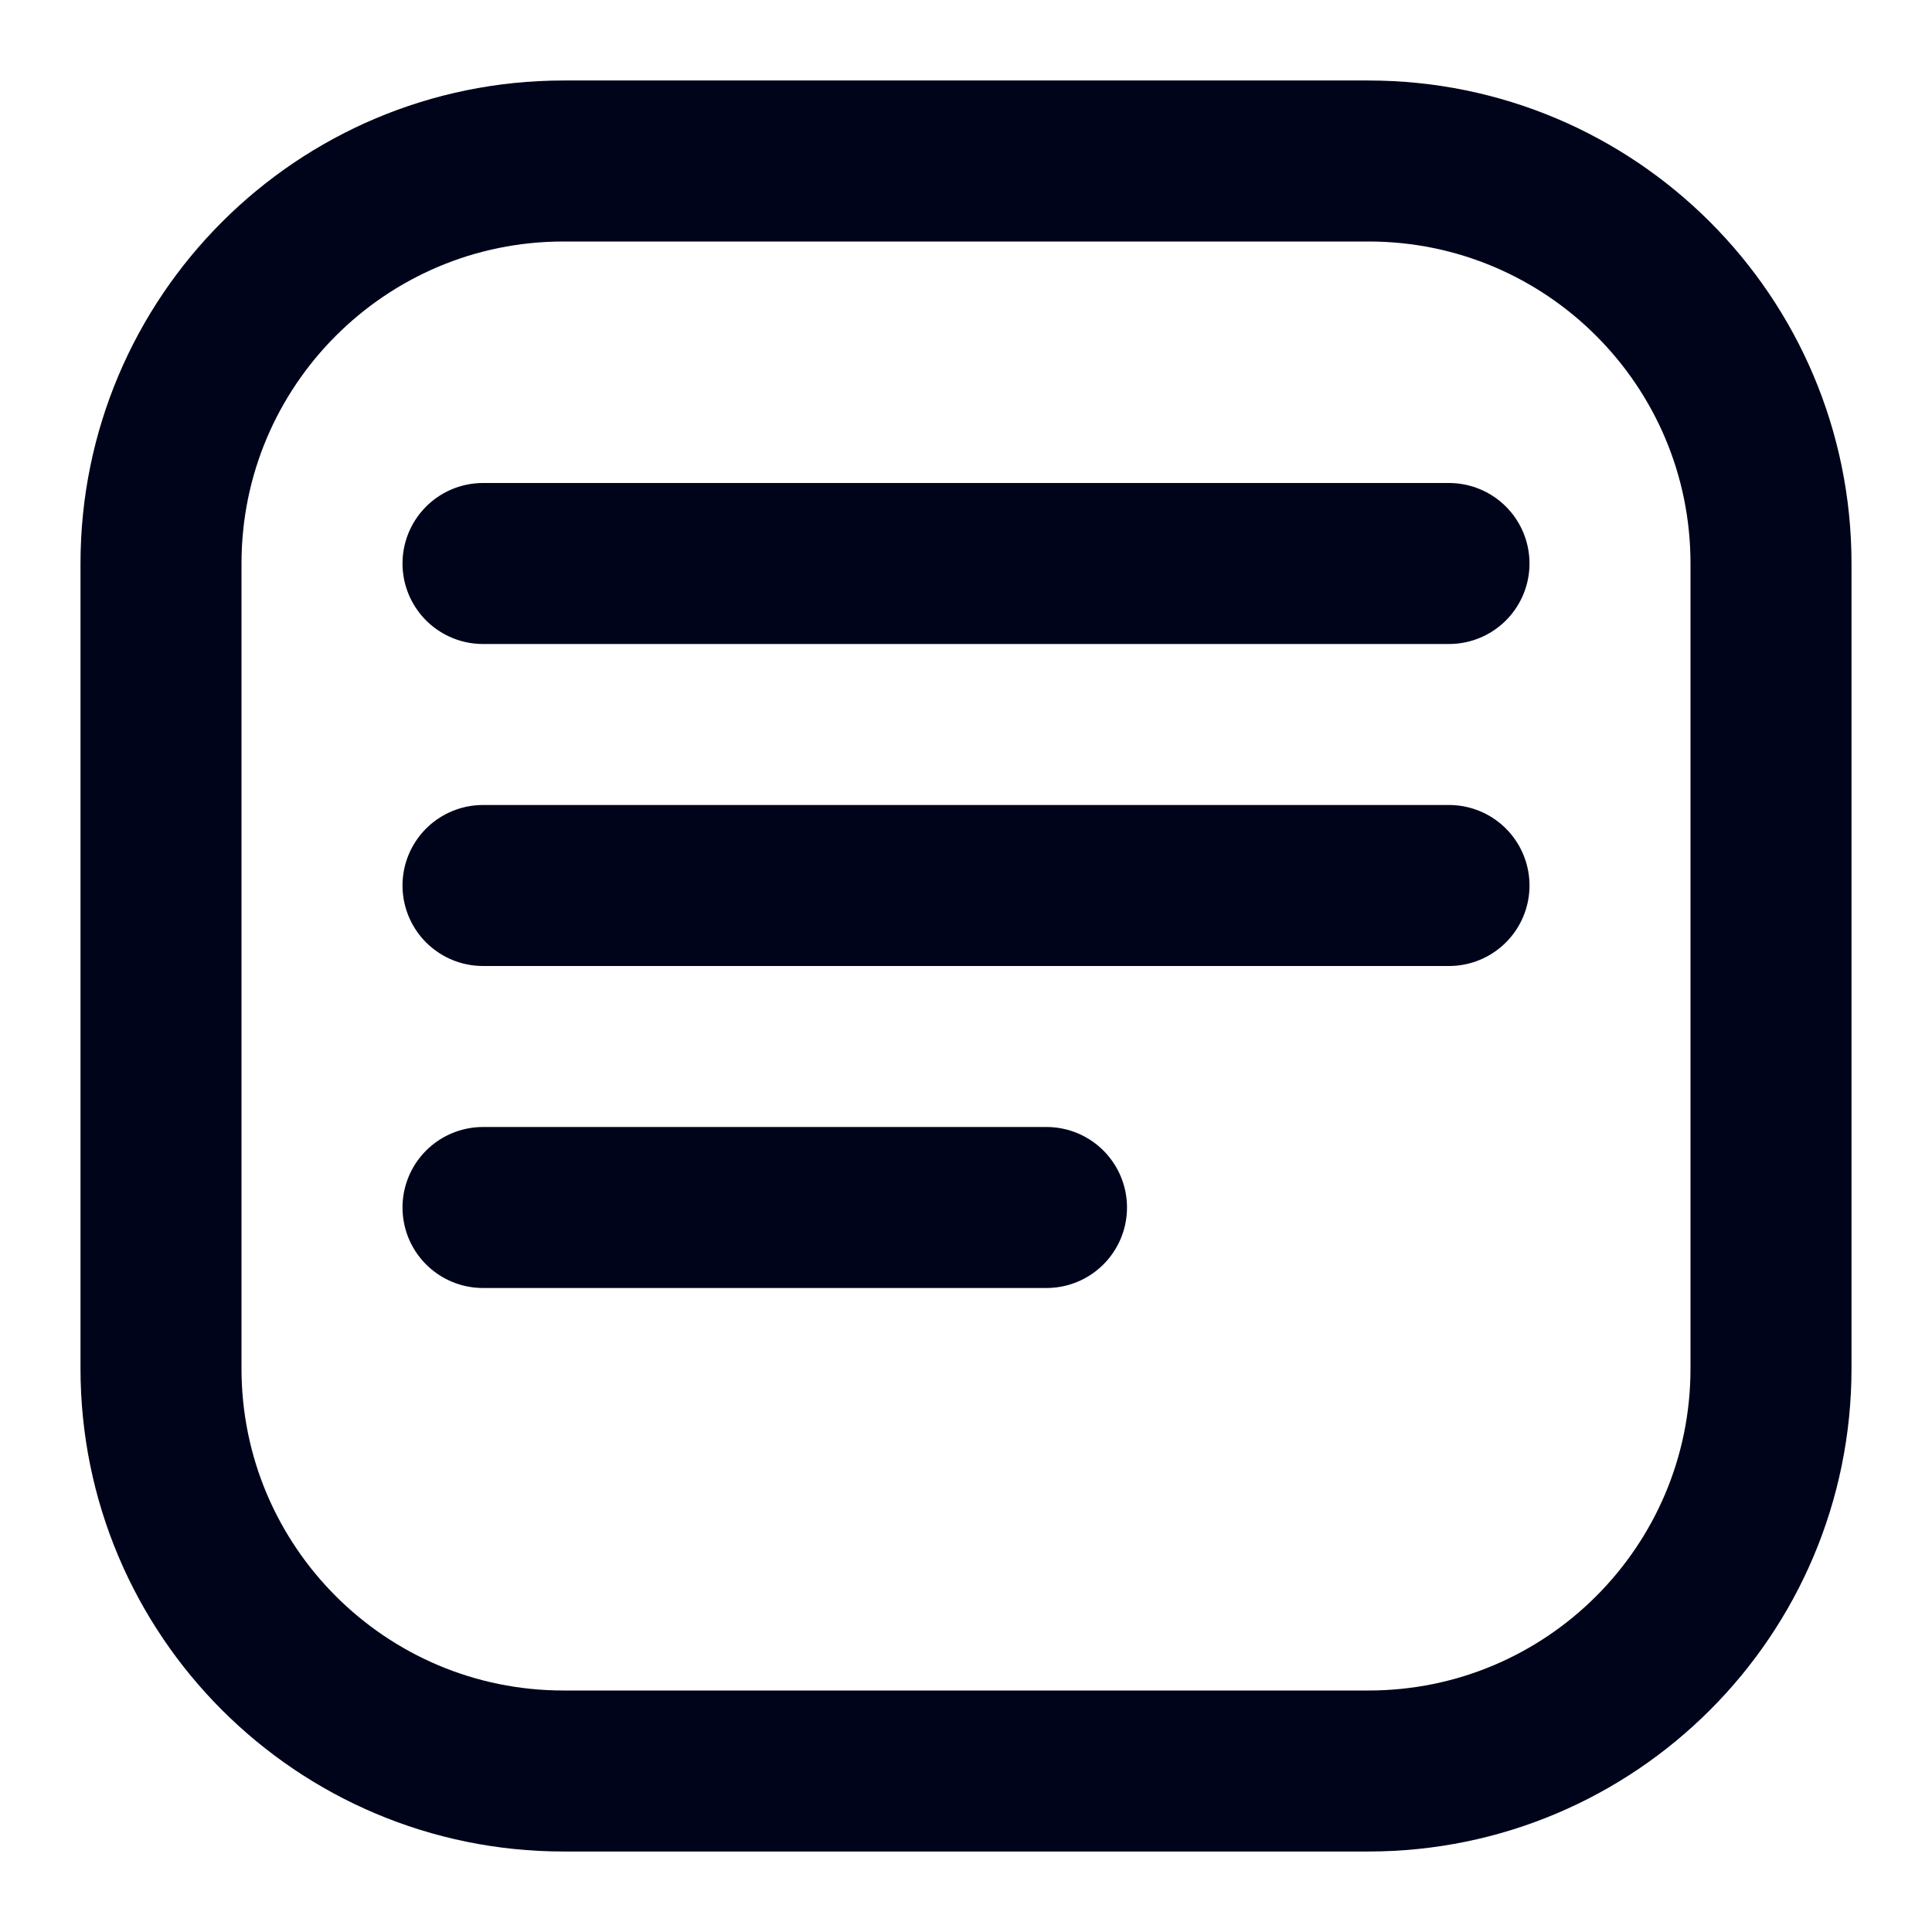 <svg width="24" height="24" viewBox="0 0 24 24" fill="none" xmlns="http://www.w3.org/2000/svg">
<path d="M2 7C2 4.239 4.239 2 7 2H17C19.761 2 22 4.239 22 7V17C22 19.761 19.761 22 17 22H7C4.239 22 2 19.761 2 17V7Z" stroke="#00041A" stroke-width="2"/>
<path d="M6 7H18" stroke="#00041A" stroke-width="2" stroke-linecap="round"/>
<path d="M6 11H18" stroke="#00041A" stroke-width="2" stroke-linecap="round"/>
<path d="M6 15H13" stroke="#00041A" stroke-width="2" stroke-linecap="round"/>
</svg>
